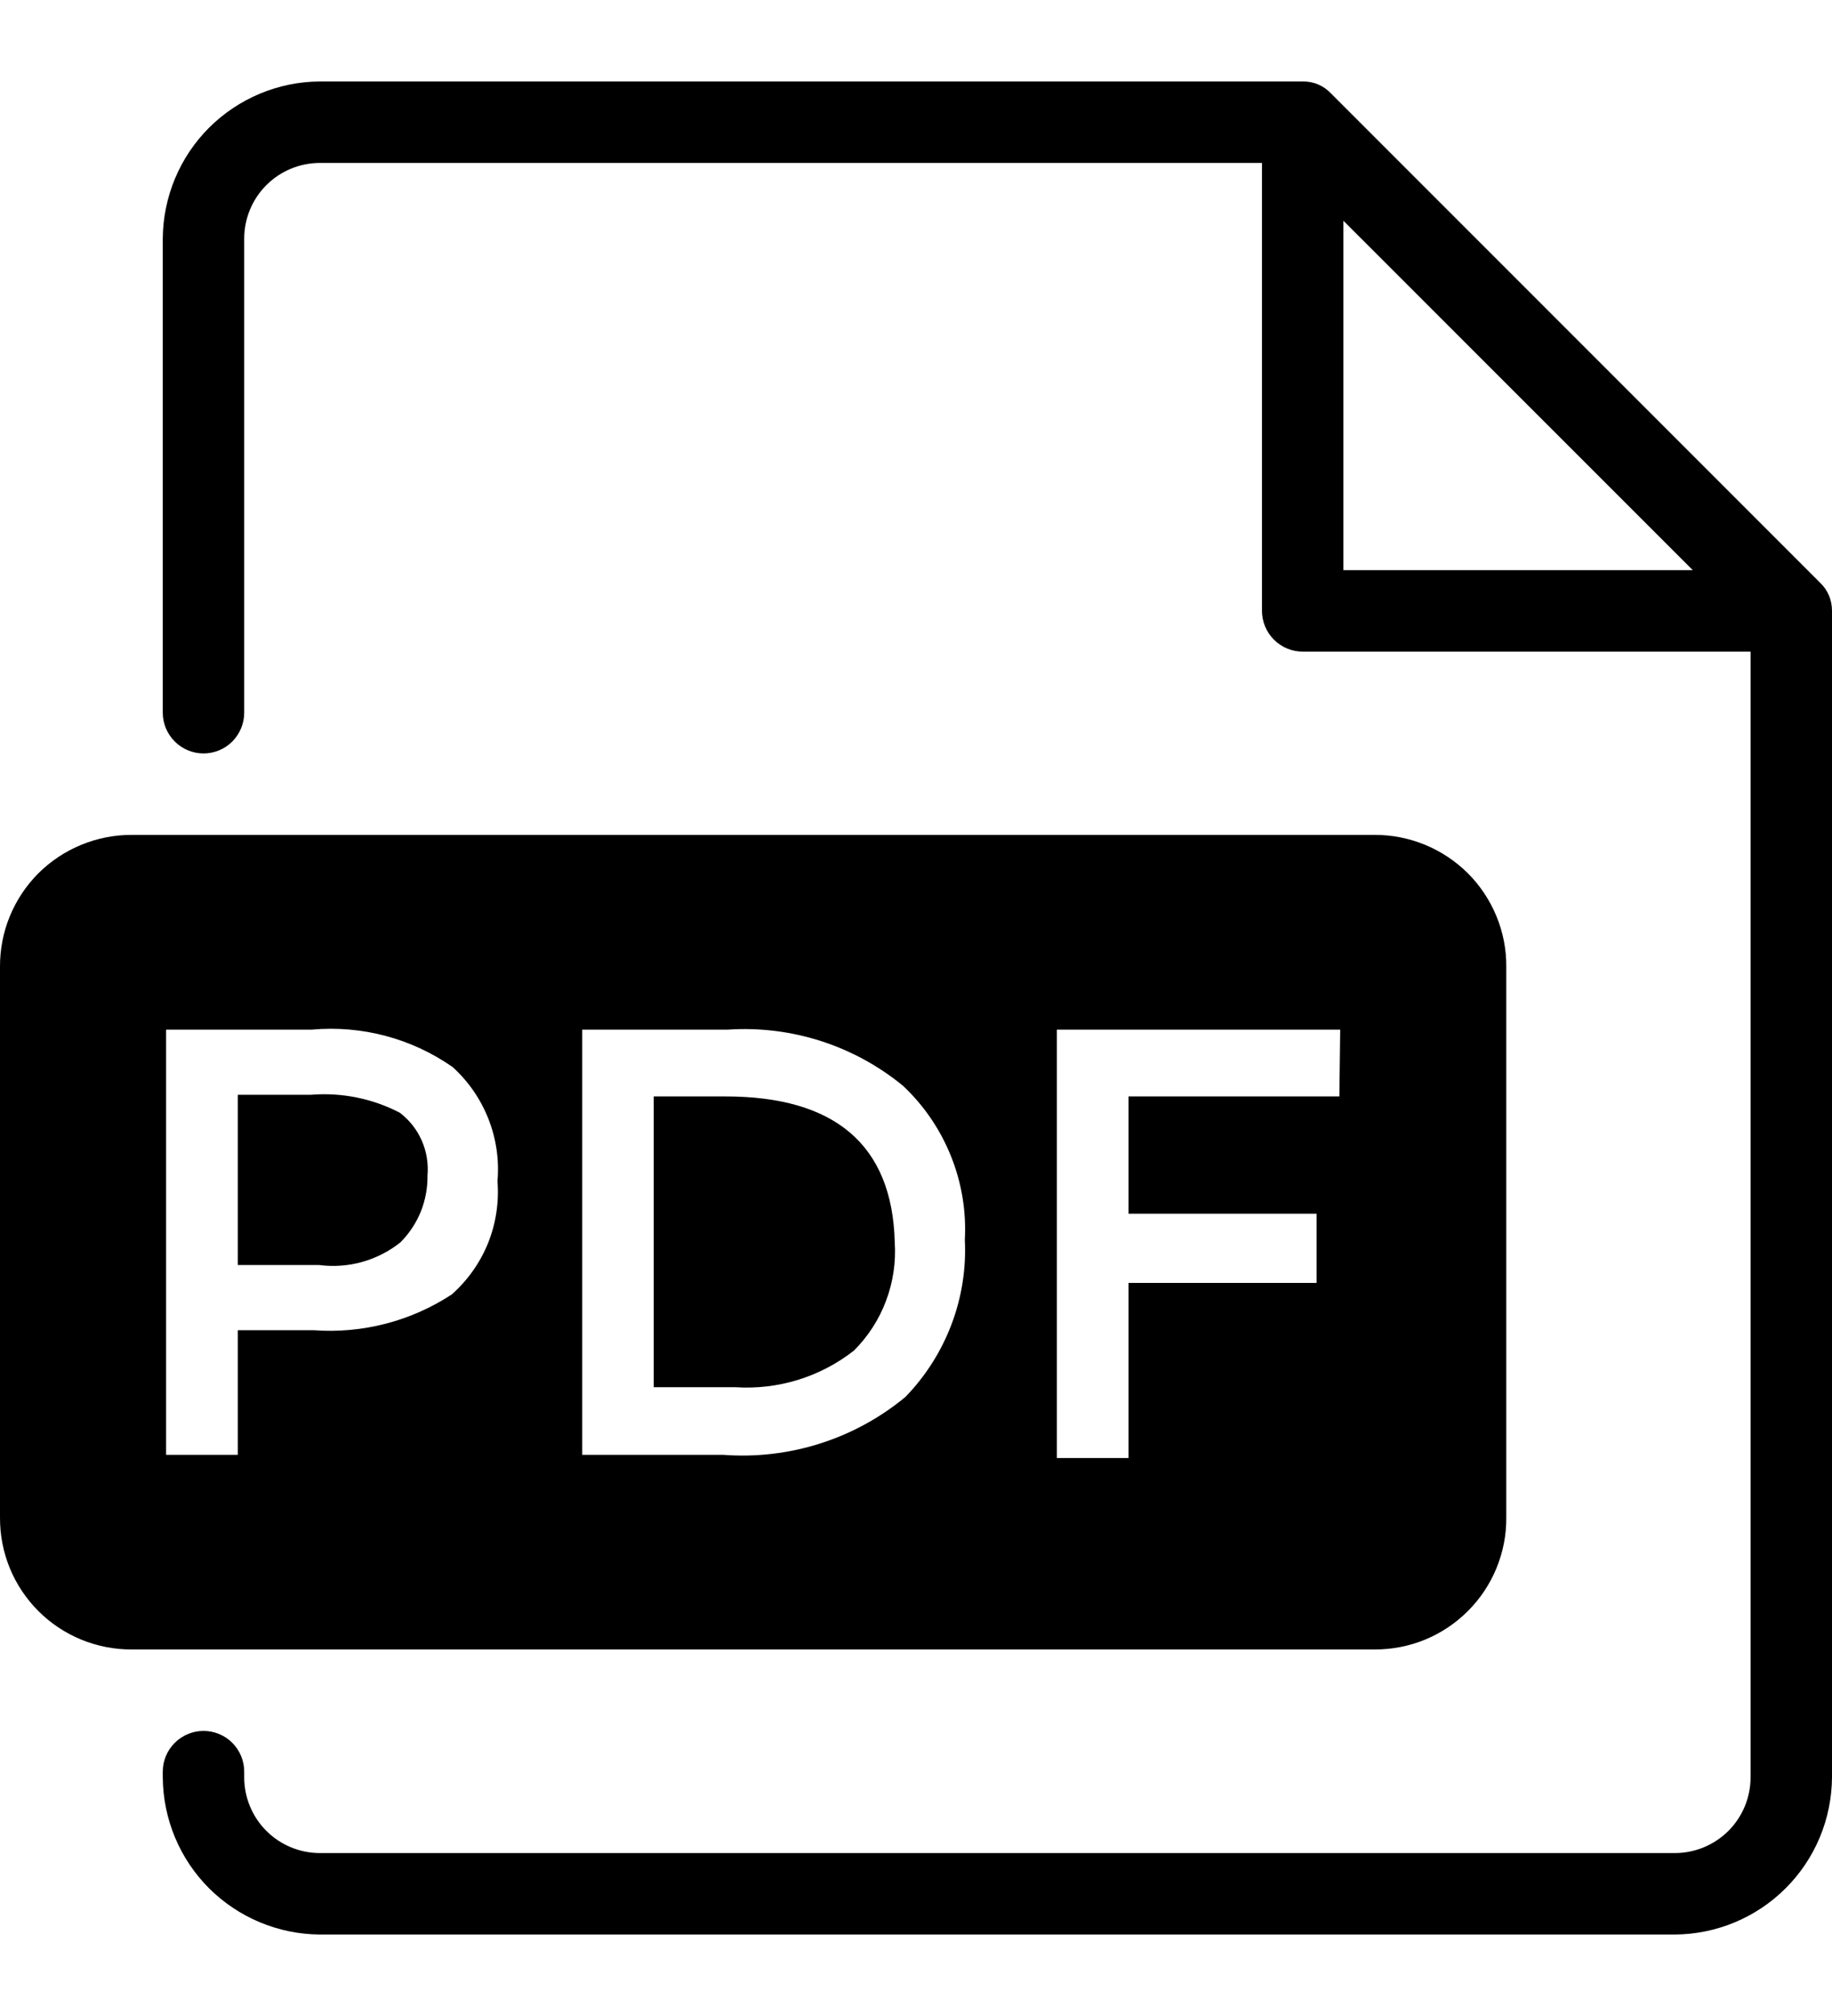 <svg width="20" height="22" viewBox="0 0 20 22" fill="none" xmlns="http://www.w3.org/2000/svg">
<path d="M19.866 6.355L14.533 1.022C14.493 0.979 14.445 0.945 14.391 0.922C14.338 0.899 14.28 0.888 14.222 0.889H3.493C3.039 0.891 2.604 1.073 2.282 1.394C1.961 1.715 1.78 2.15 1.777 2.604V7.778C1.777 7.895 1.824 8.008 1.908 8.092C1.991 8.175 2.104 8.222 2.222 8.222C2.34 8.222 2.453 8.175 2.536 8.092C2.619 8.008 2.666 7.895 2.666 7.778V2.604C2.666 2.385 2.753 2.175 2.908 2.02C3.063 1.865 3.274 1.778 3.493 1.778H13.777V6.666C13.777 6.784 13.824 6.897 13.908 6.981C13.991 7.064 14.104 7.111 14.222 7.111H19.111V19.395C19.111 19.615 19.024 19.825 18.869 19.98C18.713 20.135 18.503 20.222 18.284 20.222H3.493C3.274 20.222 3.063 20.135 2.908 19.98C2.753 19.825 2.666 19.615 2.666 19.395V19.333C2.666 19.215 2.619 19.102 2.536 19.019C2.453 18.936 2.34 18.889 2.222 18.889C2.104 18.889 1.991 18.936 1.908 19.019C1.824 19.102 1.777 19.215 1.777 19.333V19.395C1.78 19.85 1.961 20.285 2.282 20.606C2.604 20.927 3.039 21.108 3.493 21.111H18.284C18.738 21.108 19.173 20.927 19.494 20.606C19.816 20.285 19.997 19.85 20 19.395V6.666C20 6.608 19.989 6.55 19.966 6.497C19.943 6.443 19.909 6.395 19.866 6.355ZM14.666 2.409L18.48 6.222H14.666V2.409Z" fill="black"/>
<path d="M16.444 16.56V10.551C16.446 10.362 16.409 10.174 16.337 9.999C16.265 9.824 16.159 9.664 16.025 9.53C15.891 9.397 15.732 9.291 15.557 9.219C15.382 9.147 15.194 9.11 15.004 9.111H1.44C1.251 9.11 1.063 9.147 0.888 9.219C0.712 9.291 0.553 9.397 0.419 9.53C0.285 9.664 0.179 9.824 0.107 9.999C0.035 10.174 -0.001 10.362 2.77807e-05 10.551V16.56C-0.001 16.75 0.035 16.937 0.107 17.113C0.179 17.288 0.285 17.447 0.419 17.581C0.553 17.715 0.712 17.821 0.888 17.893C1.063 17.965 1.251 18.001 1.44 18H15.004C15.194 18.001 15.382 17.965 15.557 17.893C15.732 17.821 15.891 17.715 16.025 17.581C16.159 17.447 16.265 17.288 16.337 17.113C16.409 16.937 16.446 16.75 16.444 16.56ZM4.933 14.125C4.487 14.418 3.955 14.556 3.422 14.516H2.596V15.876H1.813V11.236H3.404C3.949 11.187 4.494 11.331 4.942 11.645C5.114 11.801 5.247 11.994 5.332 12.21C5.417 12.426 5.451 12.658 5.431 12.889C5.449 13.12 5.414 13.351 5.328 13.566C5.241 13.78 5.106 13.971 4.933 14.125ZM9.884 15.245C9.327 15.705 8.614 15.931 7.893 15.876H6.356V11.236H7.947C8.639 11.19 9.322 11.409 9.858 11.849C10.086 12.063 10.264 12.324 10.381 12.615C10.498 12.905 10.55 13.217 10.533 13.529C10.549 13.844 10.499 14.159 10.387 14.454C10.275 14.749 10.104 15.018 9.884 15.245ZM14.622 11.965H12.32V13.245H14.373V14H12.32V15.911H11.538V11.236H14.631L14.622 11.965Z" fill="black"/>
<path d="M7.919 11.965H7.137V15.138H8.026C8.493 15.169 8.955 15.027 9.323 14.738C9.477 14.584 9.597 14.399 9.673 14.195C9.75 13.991 9.782 13.773 9.768 13.556C9.741 12.489 9.11 11.965 7.919 11.965Z" fill="black"/>
<path d="M3.396 11.947H2.596V13.805H3.485C3.642 13.825 3.802 13.814 3.954 13.771C4.107 13.728 4.25 13.655 4.373 13.556C4.468 13.46 4.543 13.347 4.594 13.222C4.644 13.096 4.669 12.962 4.667 12.828C4.678 12.697 4.657 12.566 4.604 12.446C4.551 12.326 4.469 12.222 4.365 12.143C4.067 11.988 3.731 11.92 3.396 11.947Z" fill="black"/>
</svg>
